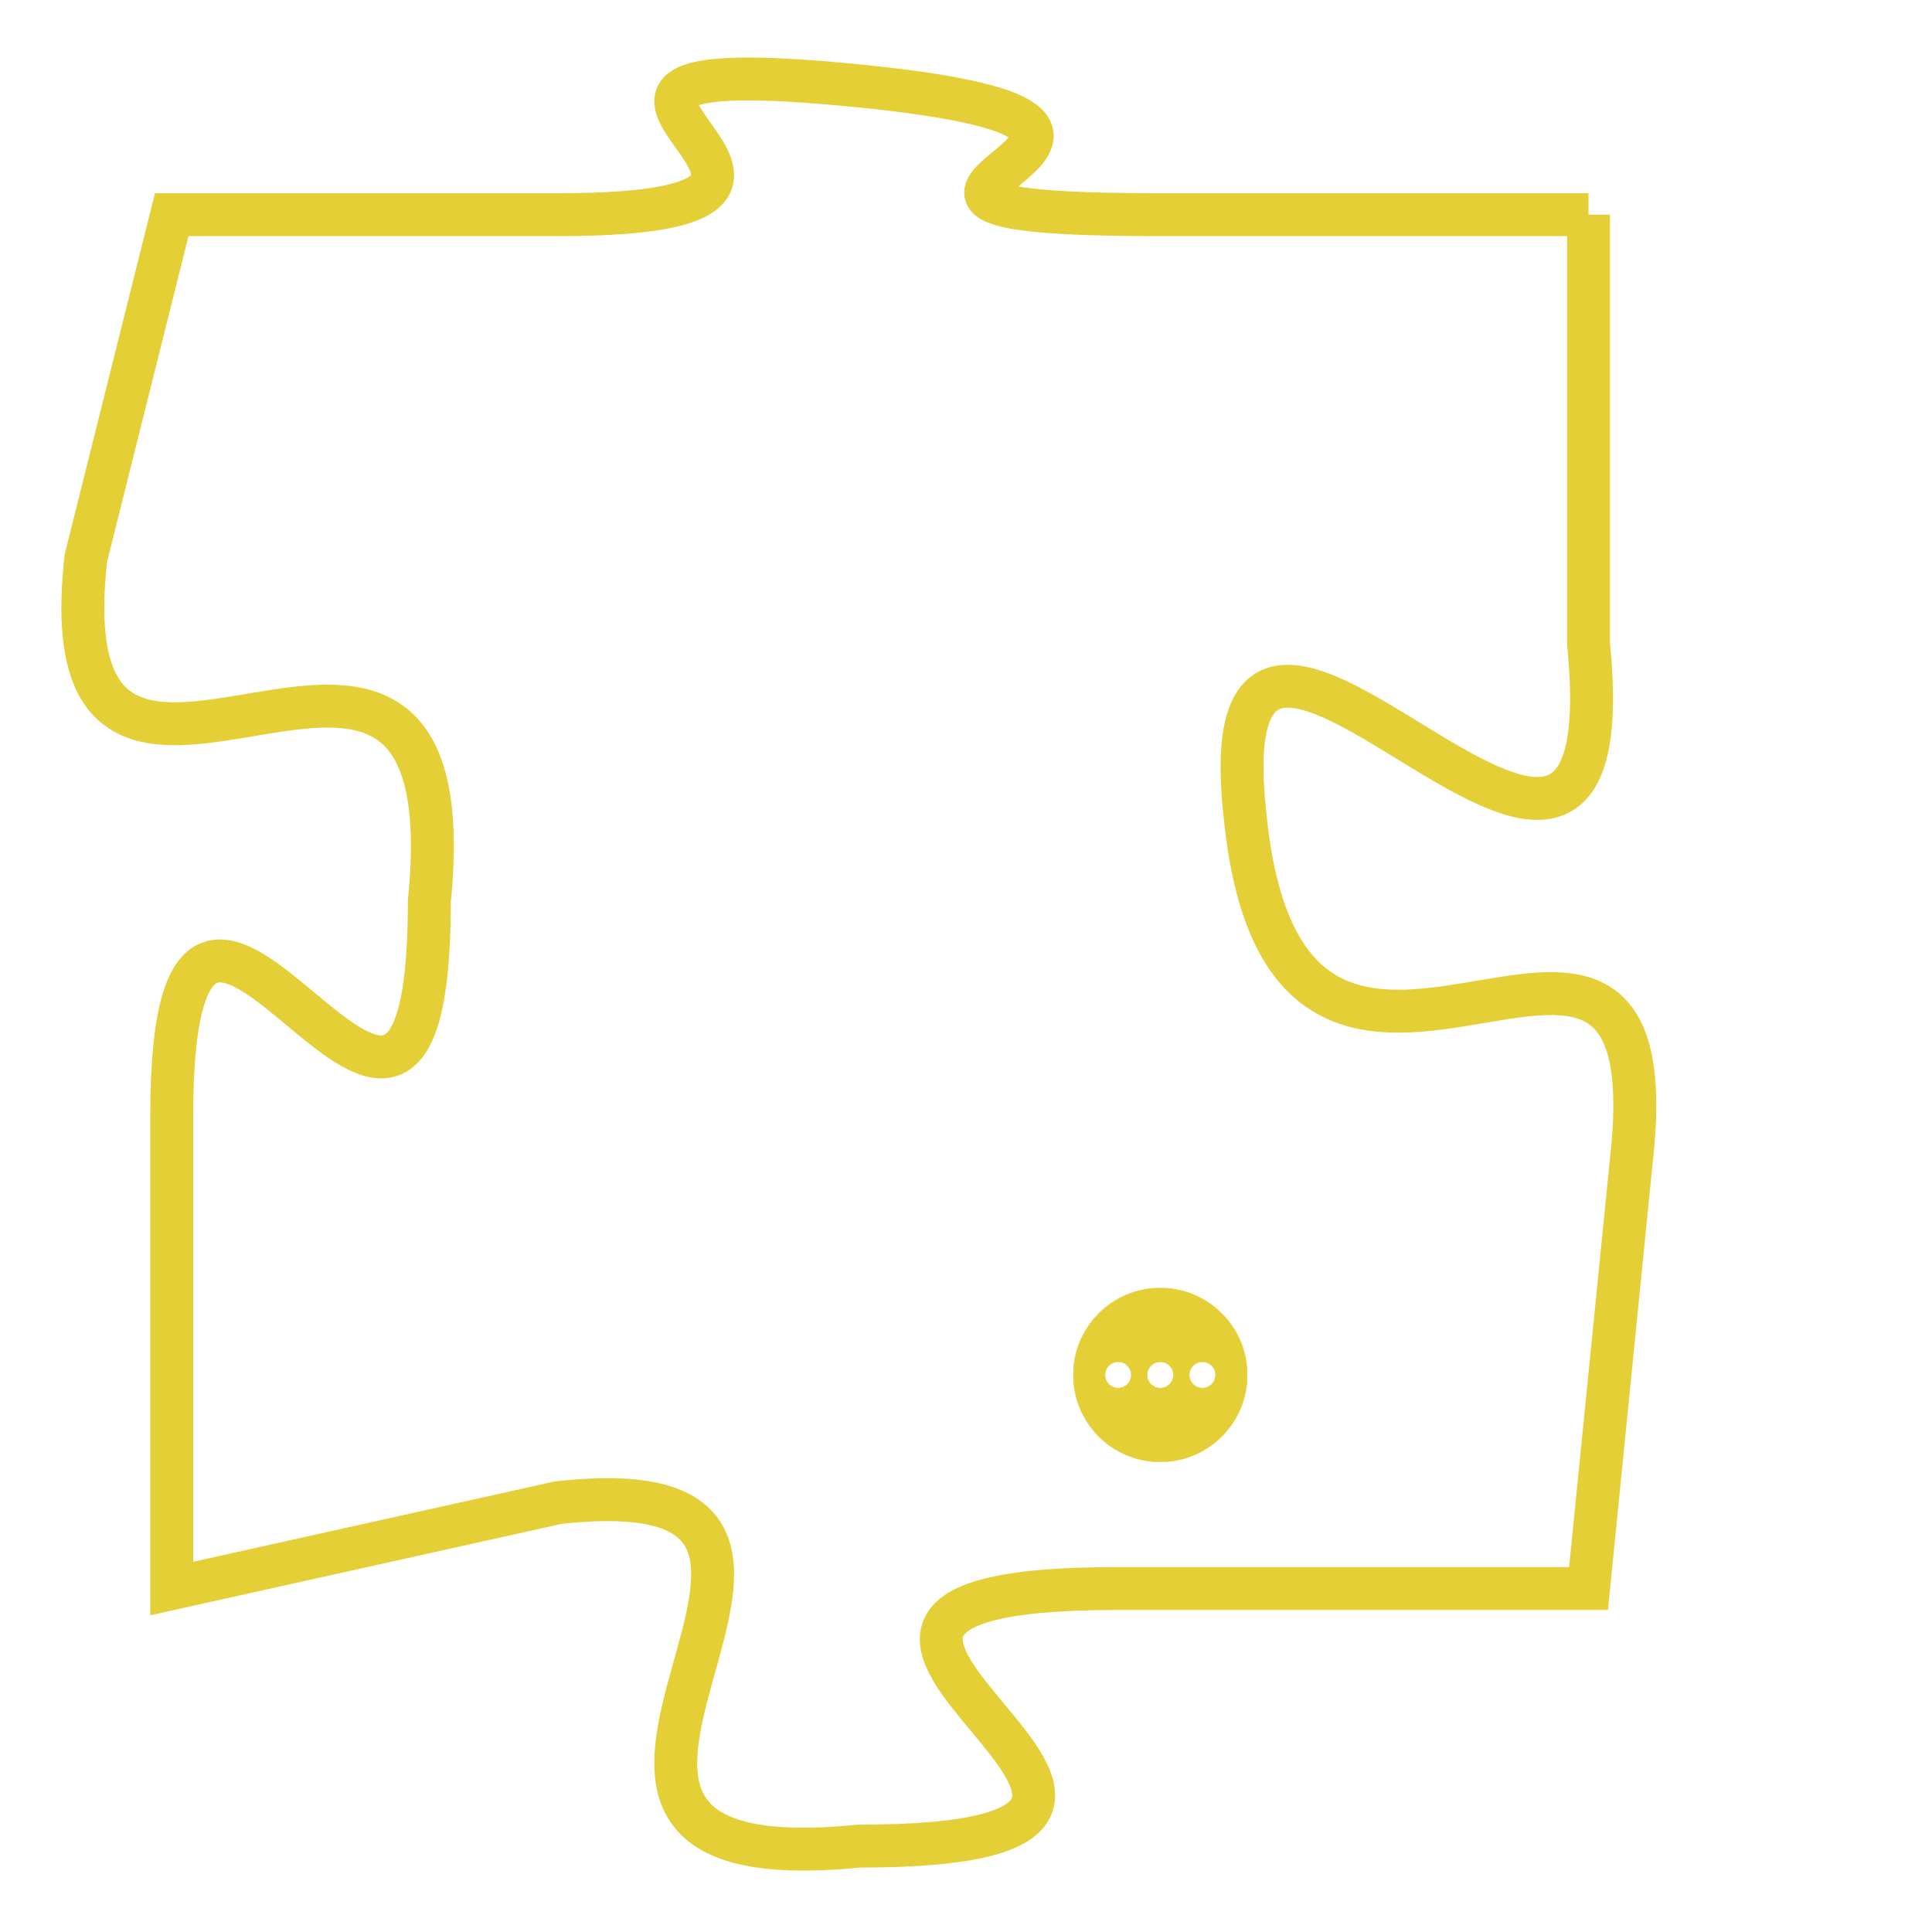 <svg version="1.1" xmlns="http://www.w3.org/2000/svg" xmlns:xlink="http://www.w3.org/1999/xlink" fill="transparent" x="0" y="0" width="350" height="350" preserveAspectRatio="xMinYMin slice"><style type="text/css">.links{fill:transparent;stroke: #E4CF37;}.links:hover{fill:#63D272; opacity:0.4;}</style><defs><g id="allt"><path id="t1283" d="M3762,288 L3752,288 C3742,288 3755,286 3745,285 C3735,284 3747,288 3738,288 L3729,288 3729,288 L3727,296 C3726,305 3736,294 3735,304 C3735,314 3729,299 3729,309 L3729,320 3729,320 L3738,318 C3747,317 3735,327 3745,326 C3756,326 3740,320 3751,320 L3762,320 3762,320 L3763,310 C3764,301 3755,312 3754,302 C3753,293 3763,308 3762,298 L3762,288"/></g><clipPath id="c" clipRule="evenodd" fill="transparent"><use href="#t1283"/></clipPath></defs><svg viewBox="3725 283 40 45" preserveAspectRatio="xMinYMin meet"><svg width="4380" height="2430"><g><image crossorigin="anonymous" x="0" y="0" href="https://nftpuzzle.license-token.com/assets/completepuzzle.svg" width="100%" height="100%" /><g class="links"><use href="#t1283"/></g></g></svg><svg x="3750" y="313" height="9%" width="9%" viewBox="0 0 330 330"><g><a xlink:href="https://nftpuzzle.license-token.com/" class="links"><title>See the most innovative NFT based token software licensing project</title><path fill="#E4CF37" id="more" d="M165,0C74.019,0,0,74.019,0,165s74.019,165,165,165s165-74.019,165-165S255.981,0,165,0z M85,190 c-13.785,0-25-11.215-25-25s11.215-25,25-25s25,11.215,25,25S98.785,190,85,190z M165,190c-13.785,0-25-11.215-25-25 s11.215-25,25-25s25,11.215,25,25S178.785,190,165,190z M245,190c-13.785,0-25-11.215-25-25s11.215-25,25-25 c13.785,0,25,11.215,25,25S258.785,190,245,190z"></path></a></g></svg></svg></svg>